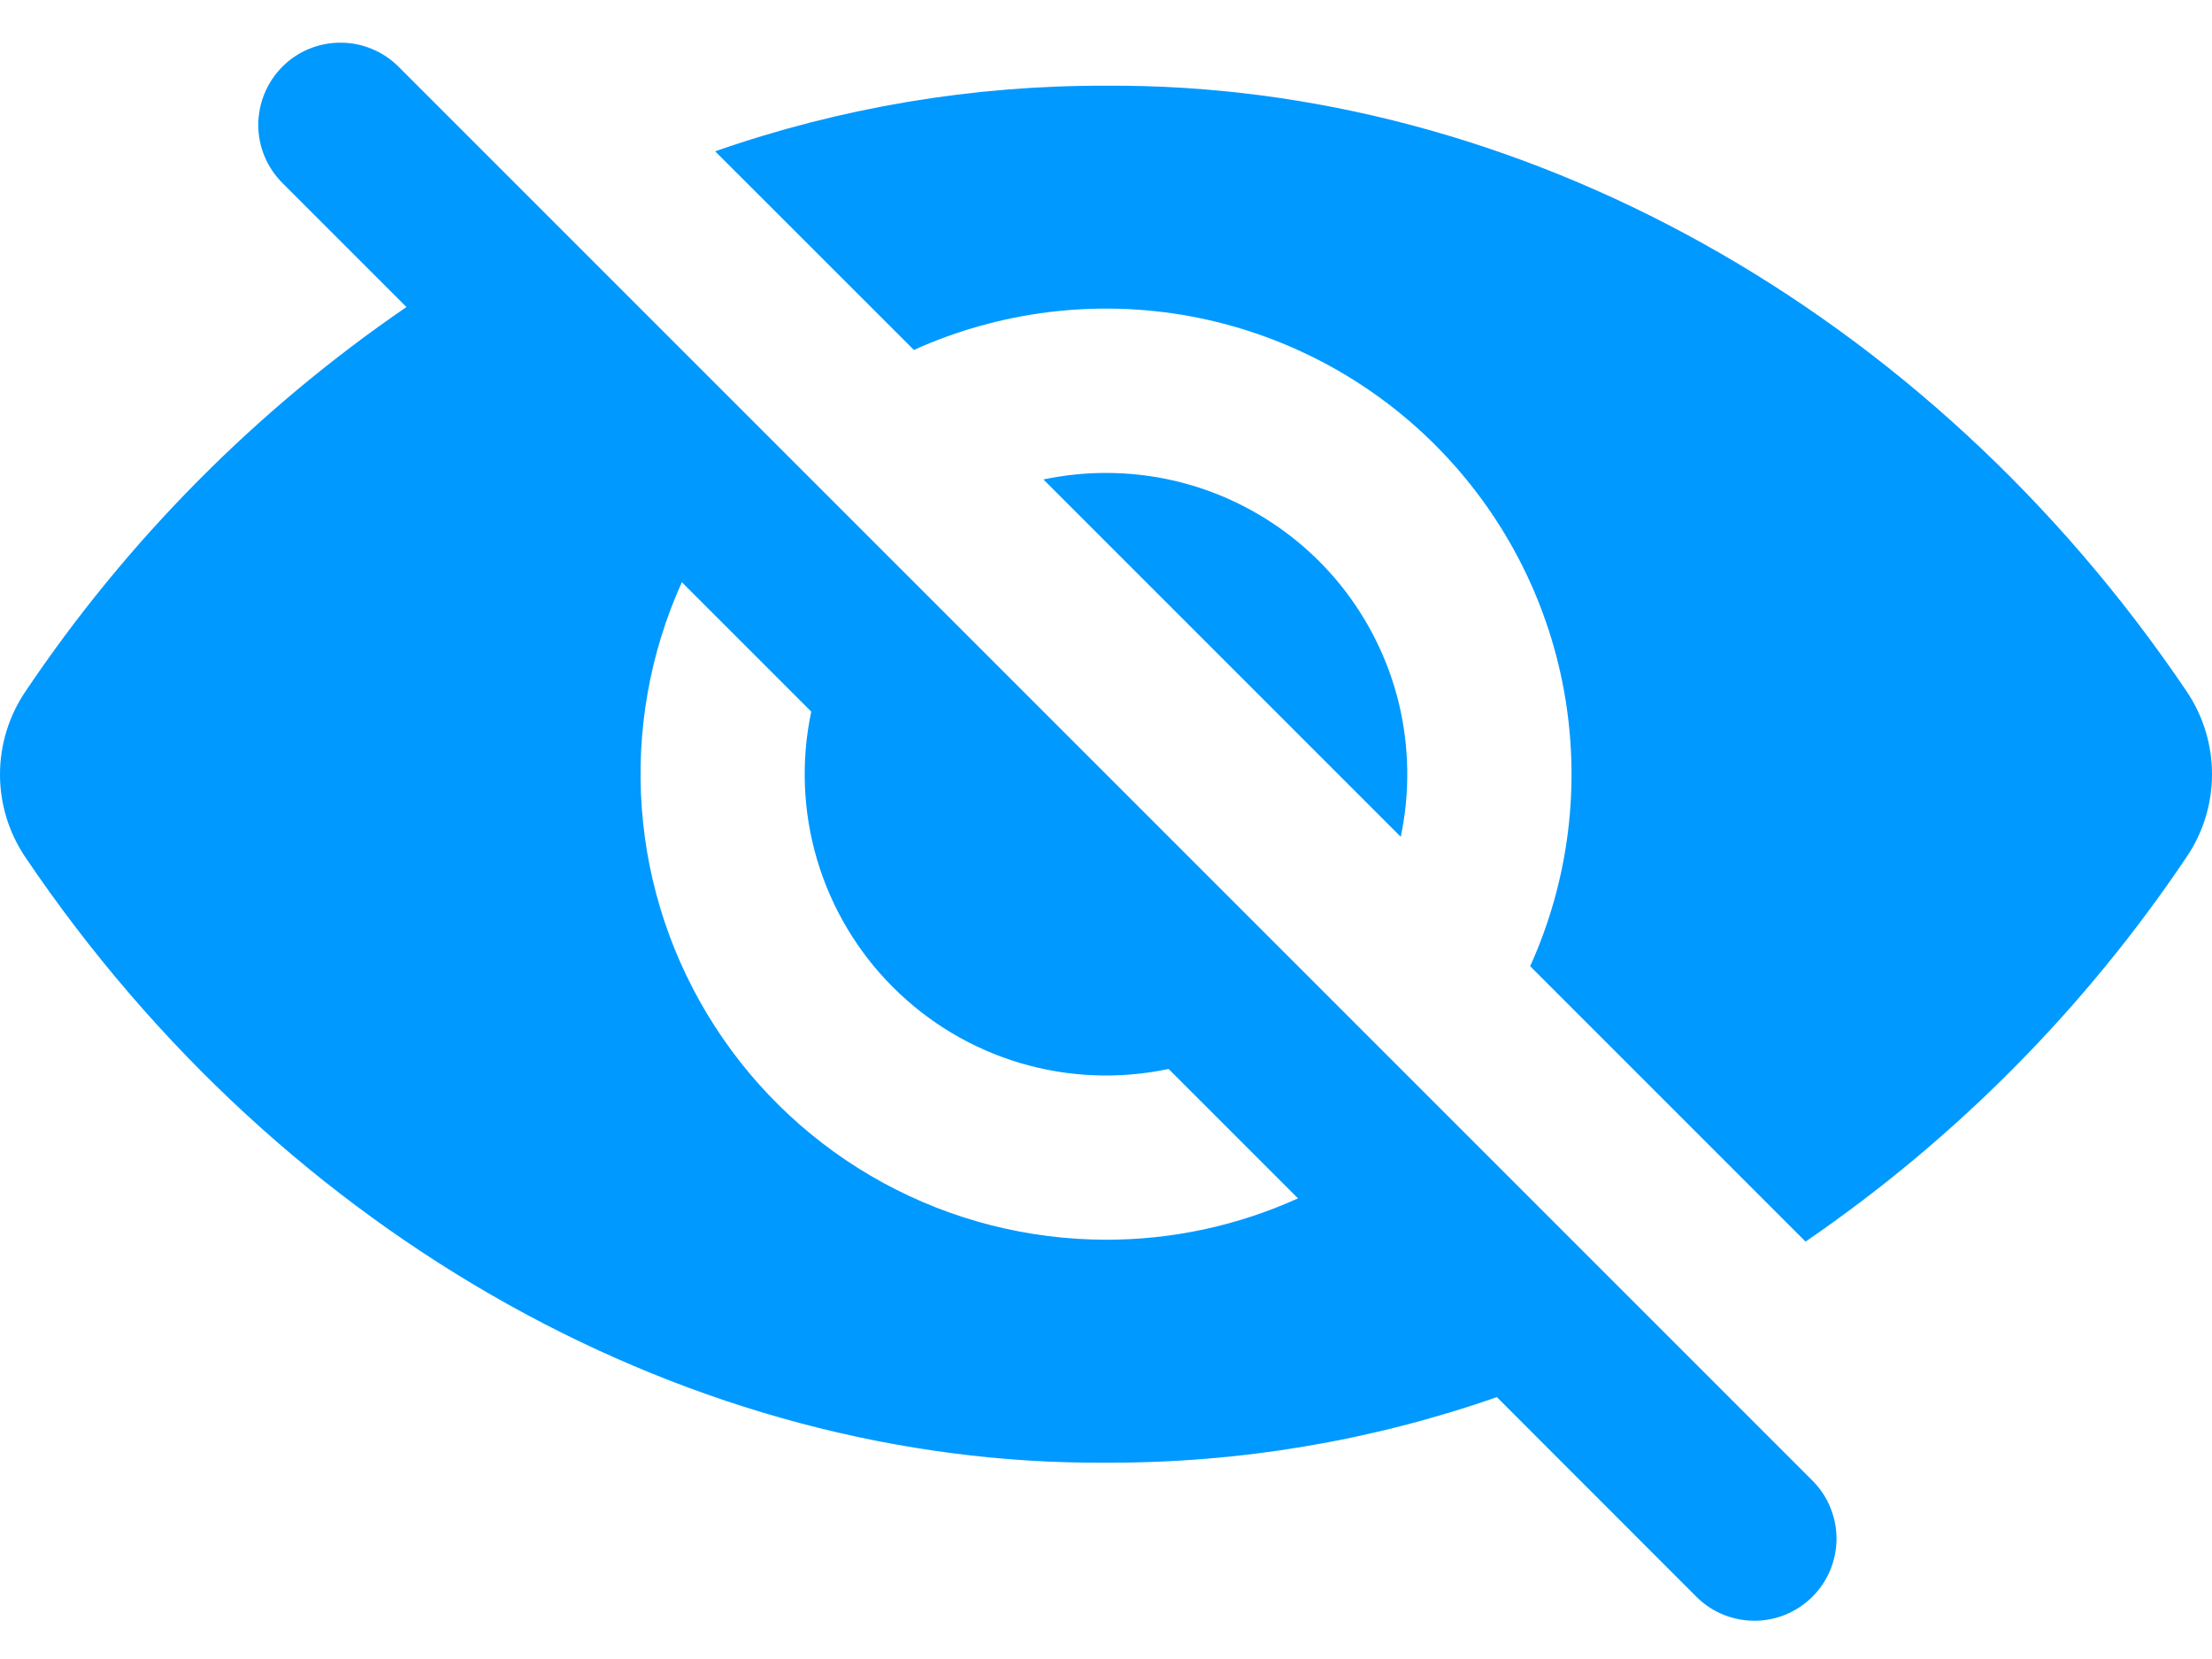 <svg width="20" height="15" viewBox="0 0 20 15" fill="none" xmlns="http://www.w3.org/2000/svg">
<path d="M16.395 13.395L3.604 0.604L3.601 0.601C3.532 0.532 3.45 0.478 3.359 0.441C3.269 0.404 3.173 0.385 3.075 0.386C2.977 0.386 2.881 0.406 2.791 0.443C2.701 0.481 2.619 0.536 2.551 0.605C2.482 0.675 2.428 0.757 2.391 0.847C2.354 0.937 2.335 1.034 2.335 1.132C2.336 1.329 2.415 1.517 2.555 1.656L3.675 2.776C2.317 3.706 1.148 4.886 0.23 6.252C0.08 6.474 0 6.735 0 7.002C0 7.269 0.08 7.53 0.23 7.752C2.573 11.219 6.286 13.25 10 13.225C11.203 13.229 12.398 13.029 13.534 12.632L15.346 14.445C15.486 14.581 15.673 14.655 15.867 14.654C16.062 14.653 16.248 14.575 16.386 14.438C16.524 14.301 16.602 14.116 16.605 13.921C16.607 13.727 16.533 13.539 16.399 13.399L16.395 13.395ZM10 11.209C9.296 11.208 8.604 11.032 7.986 10.695C7.368 10.358 6.845 9.872 6.464 9.281C6.082 8.689 5.855 8.012 5.803 7.31C5.751 6.609 5.875 5.905 6.165 5.264L7.335 6.434C7.241 6.878 7.259 7.339 7.388 7.774C7.517 8.209 7.753 8.605 8.074 8.926C8.395 9.247 8.791 9.483 9.226 9.612C9.661 9.741 10.122 9.759 10.566 9.665L11.736 10.835C11.191 11.082 10.599 11.21 10 11.209ZM19.77 6.25C17.427 2.781 13.714 0.75 10 0.775C8.797 0.771 7.602 0.971 6.466 1.368L8.263 3.164C9.043 2.812 9.912 2.705 10.754 2.858C11.596 3.012 12.371 3.418 12.976 4.023C13.581 4.628 13.988 5.403 14.141 6.245C14.294 7.087 14.188 7.956 13.835 8.736L16.325 11.226C17.683 10.296 18.852 9.116 19.77 7.749C19.92 7.528 20 7.267 20 7C20 6.733 19.92 6.472 19.77 6.25Z" fill="#0099FF"/>
<path d="M10 4.276C9.81 4.276 9.62 4.296 9.434 4.335L12.665 7.566C12.749 7.169 12.743 6.758 12.649 6.363C12.554 5.969 12.372 5.601 12.117 5.285C11.861 4.97 11.539 4.716 11.172 4.541C10.806 4.366 10.406 4.276 10 4.276Z" fill="#0099FF"/>
</svg>
